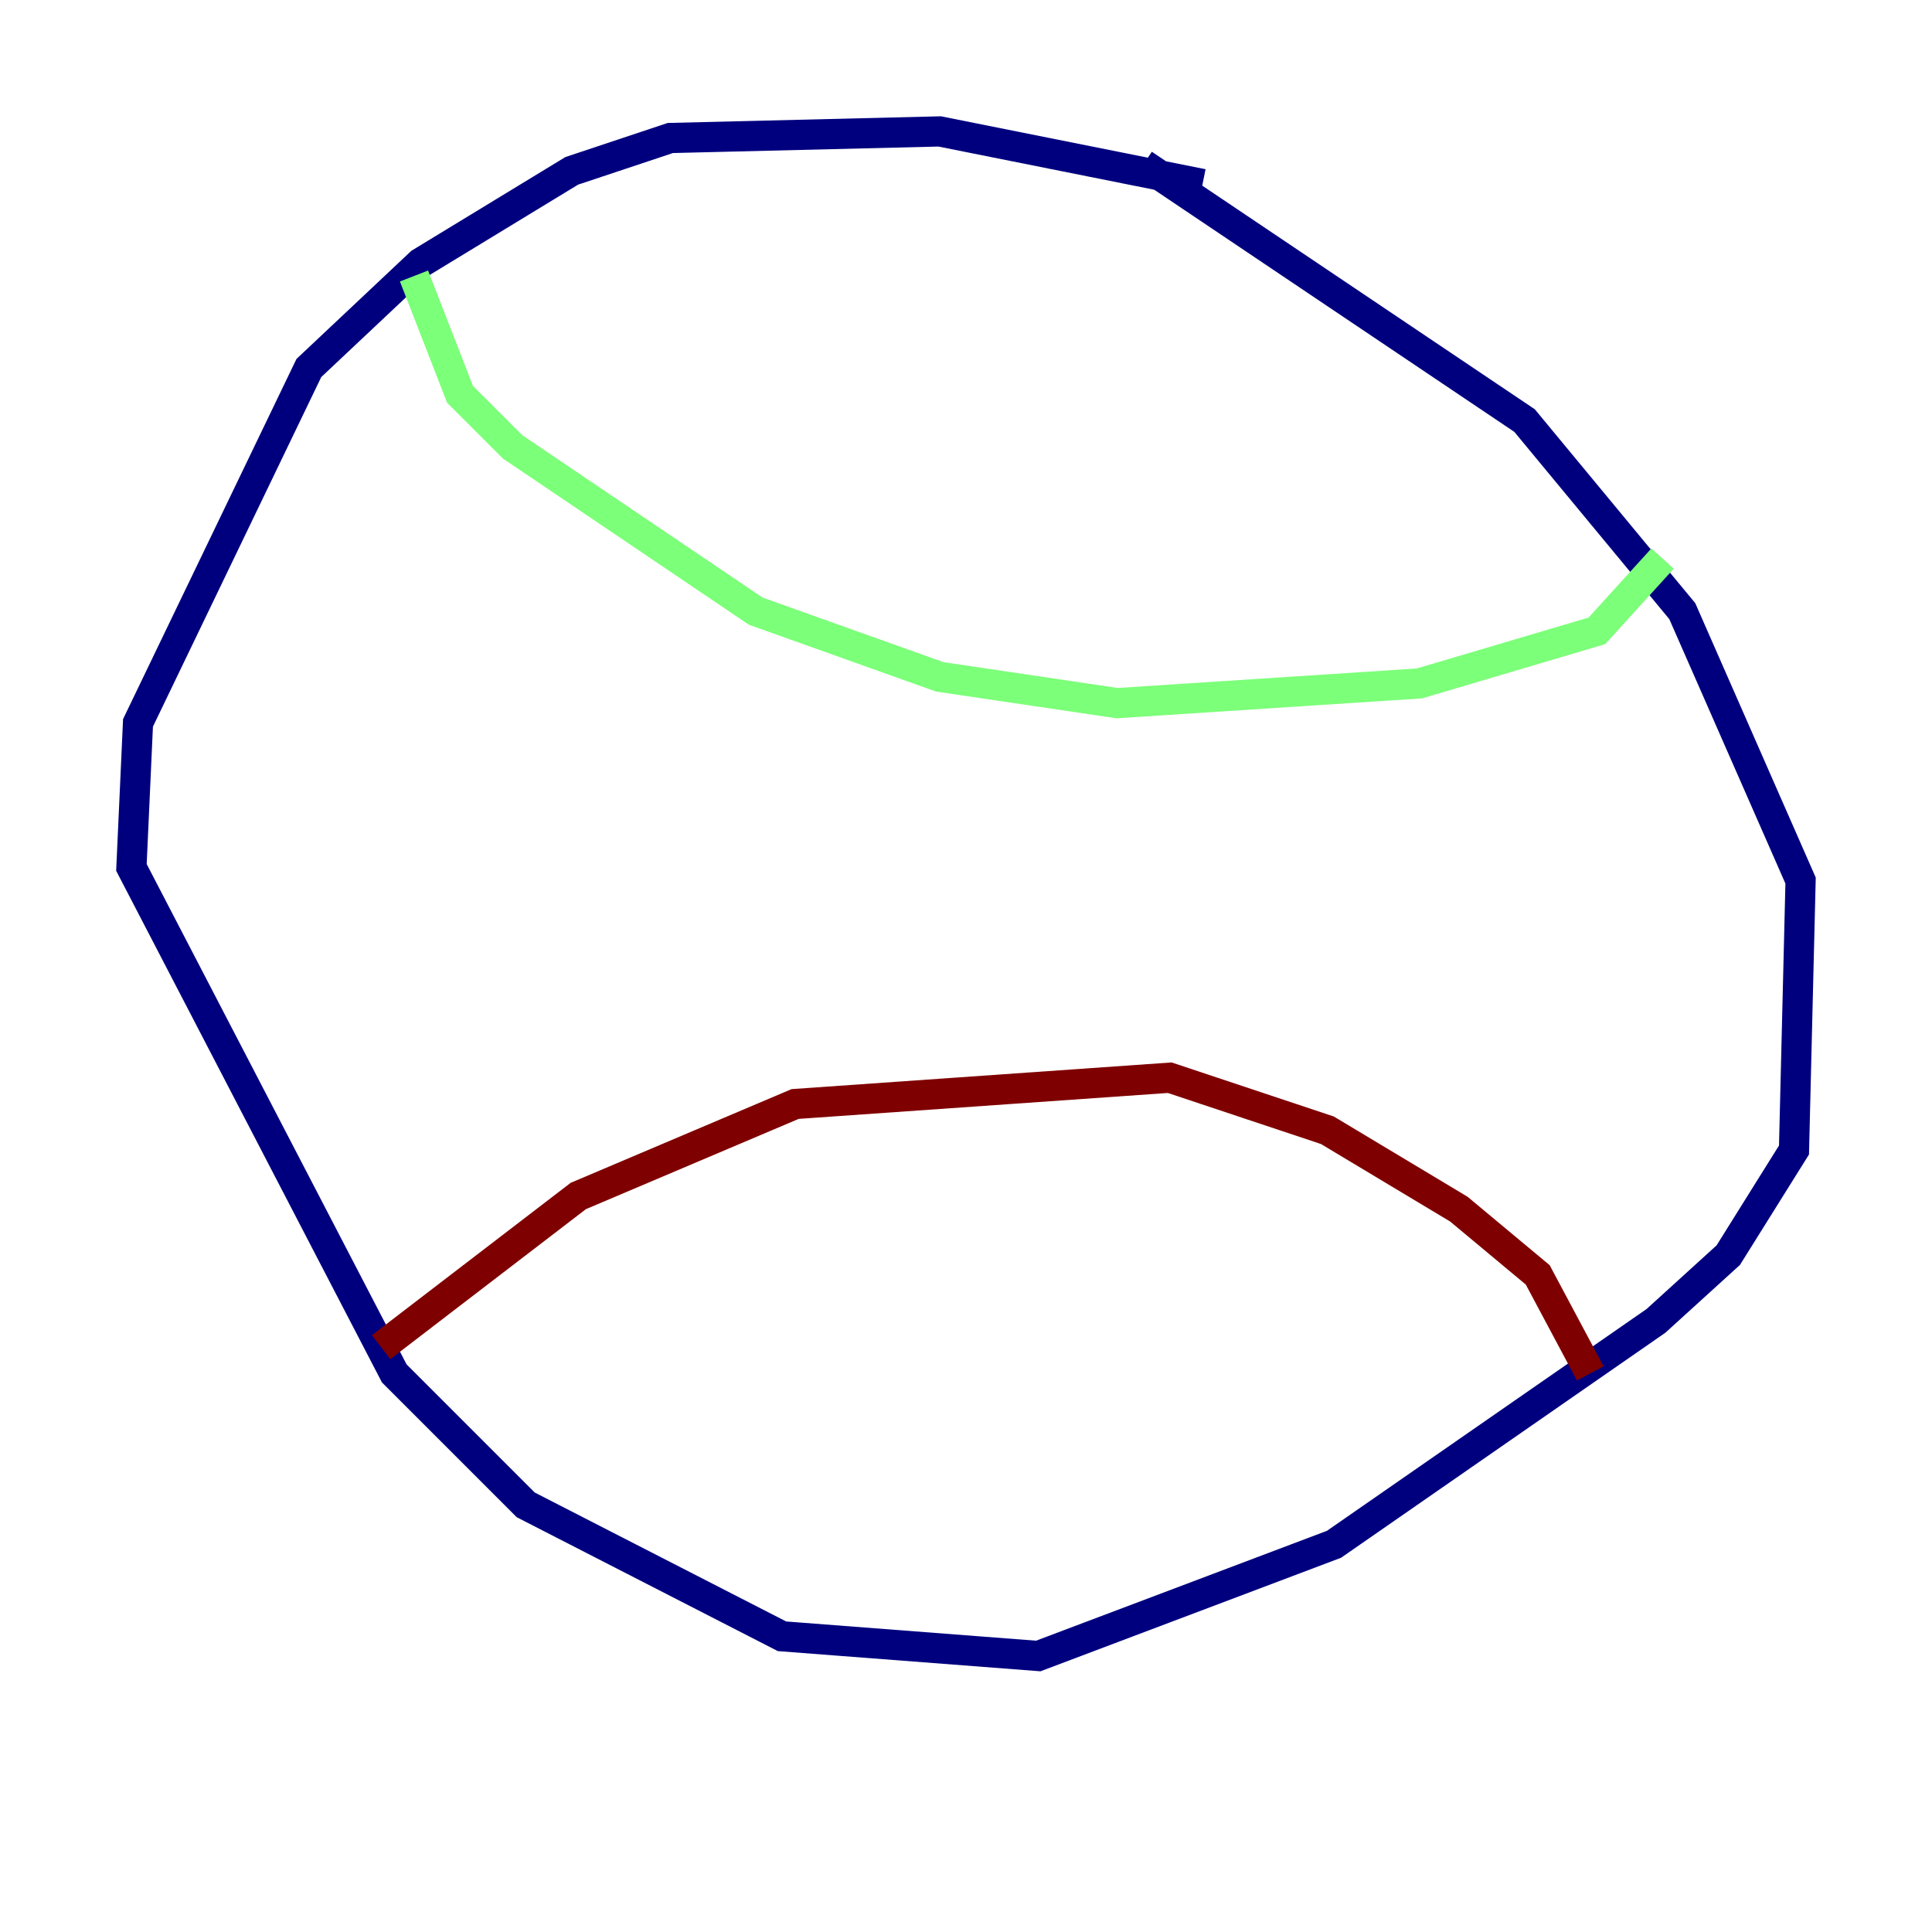 <?xml version="1.0" encoding="utf-8" ?>
<svg baseProfile="tiny" height="128" version="1.2" viewBox="0,0,128,128" width="128" xmlns="http://www.w3.org/2000/svg" xmlns:ev="http://www.w3.org/2001/xml-events" xmlns:xlink="http://www.w3.org/1999/xlink"><defs /><polyline fill="none" points="79.674,12.191 62.258,8.707 44.408,9.143 37.878,11.32 27.864,17.415 20.463,24.381 9.143,47.891 8.707,57.469 26.122,90.993 34.83,99.701 51.809,108.408 68.789,109.714 88.381,102.313 109.714,87.51 114.503,83.156 118.857,76.191 119.293,58.34 111.456,40.49 101.007,27.864 75.755,10.884" stroke="#00007f" stroke-width="2" /><polyline fill="none" points="27.429,18.286 30.476,26.122 33.959,29.605 50.068,40.49 62.258,44.843 74.014,46.585 94.041,45.279 105.796,41.796 110.15,37.007" stroke="#7cff79" stroke-width="2" /><polyline fill="none" points="25.252,89.252 38.313,79.238 52.68,73.143 77.497,71.401 87.946,74.884 96.653,80.109 101.878,84.463 105.361,90.993" stroke="#7f0000" stroke-width="2" /></svg>